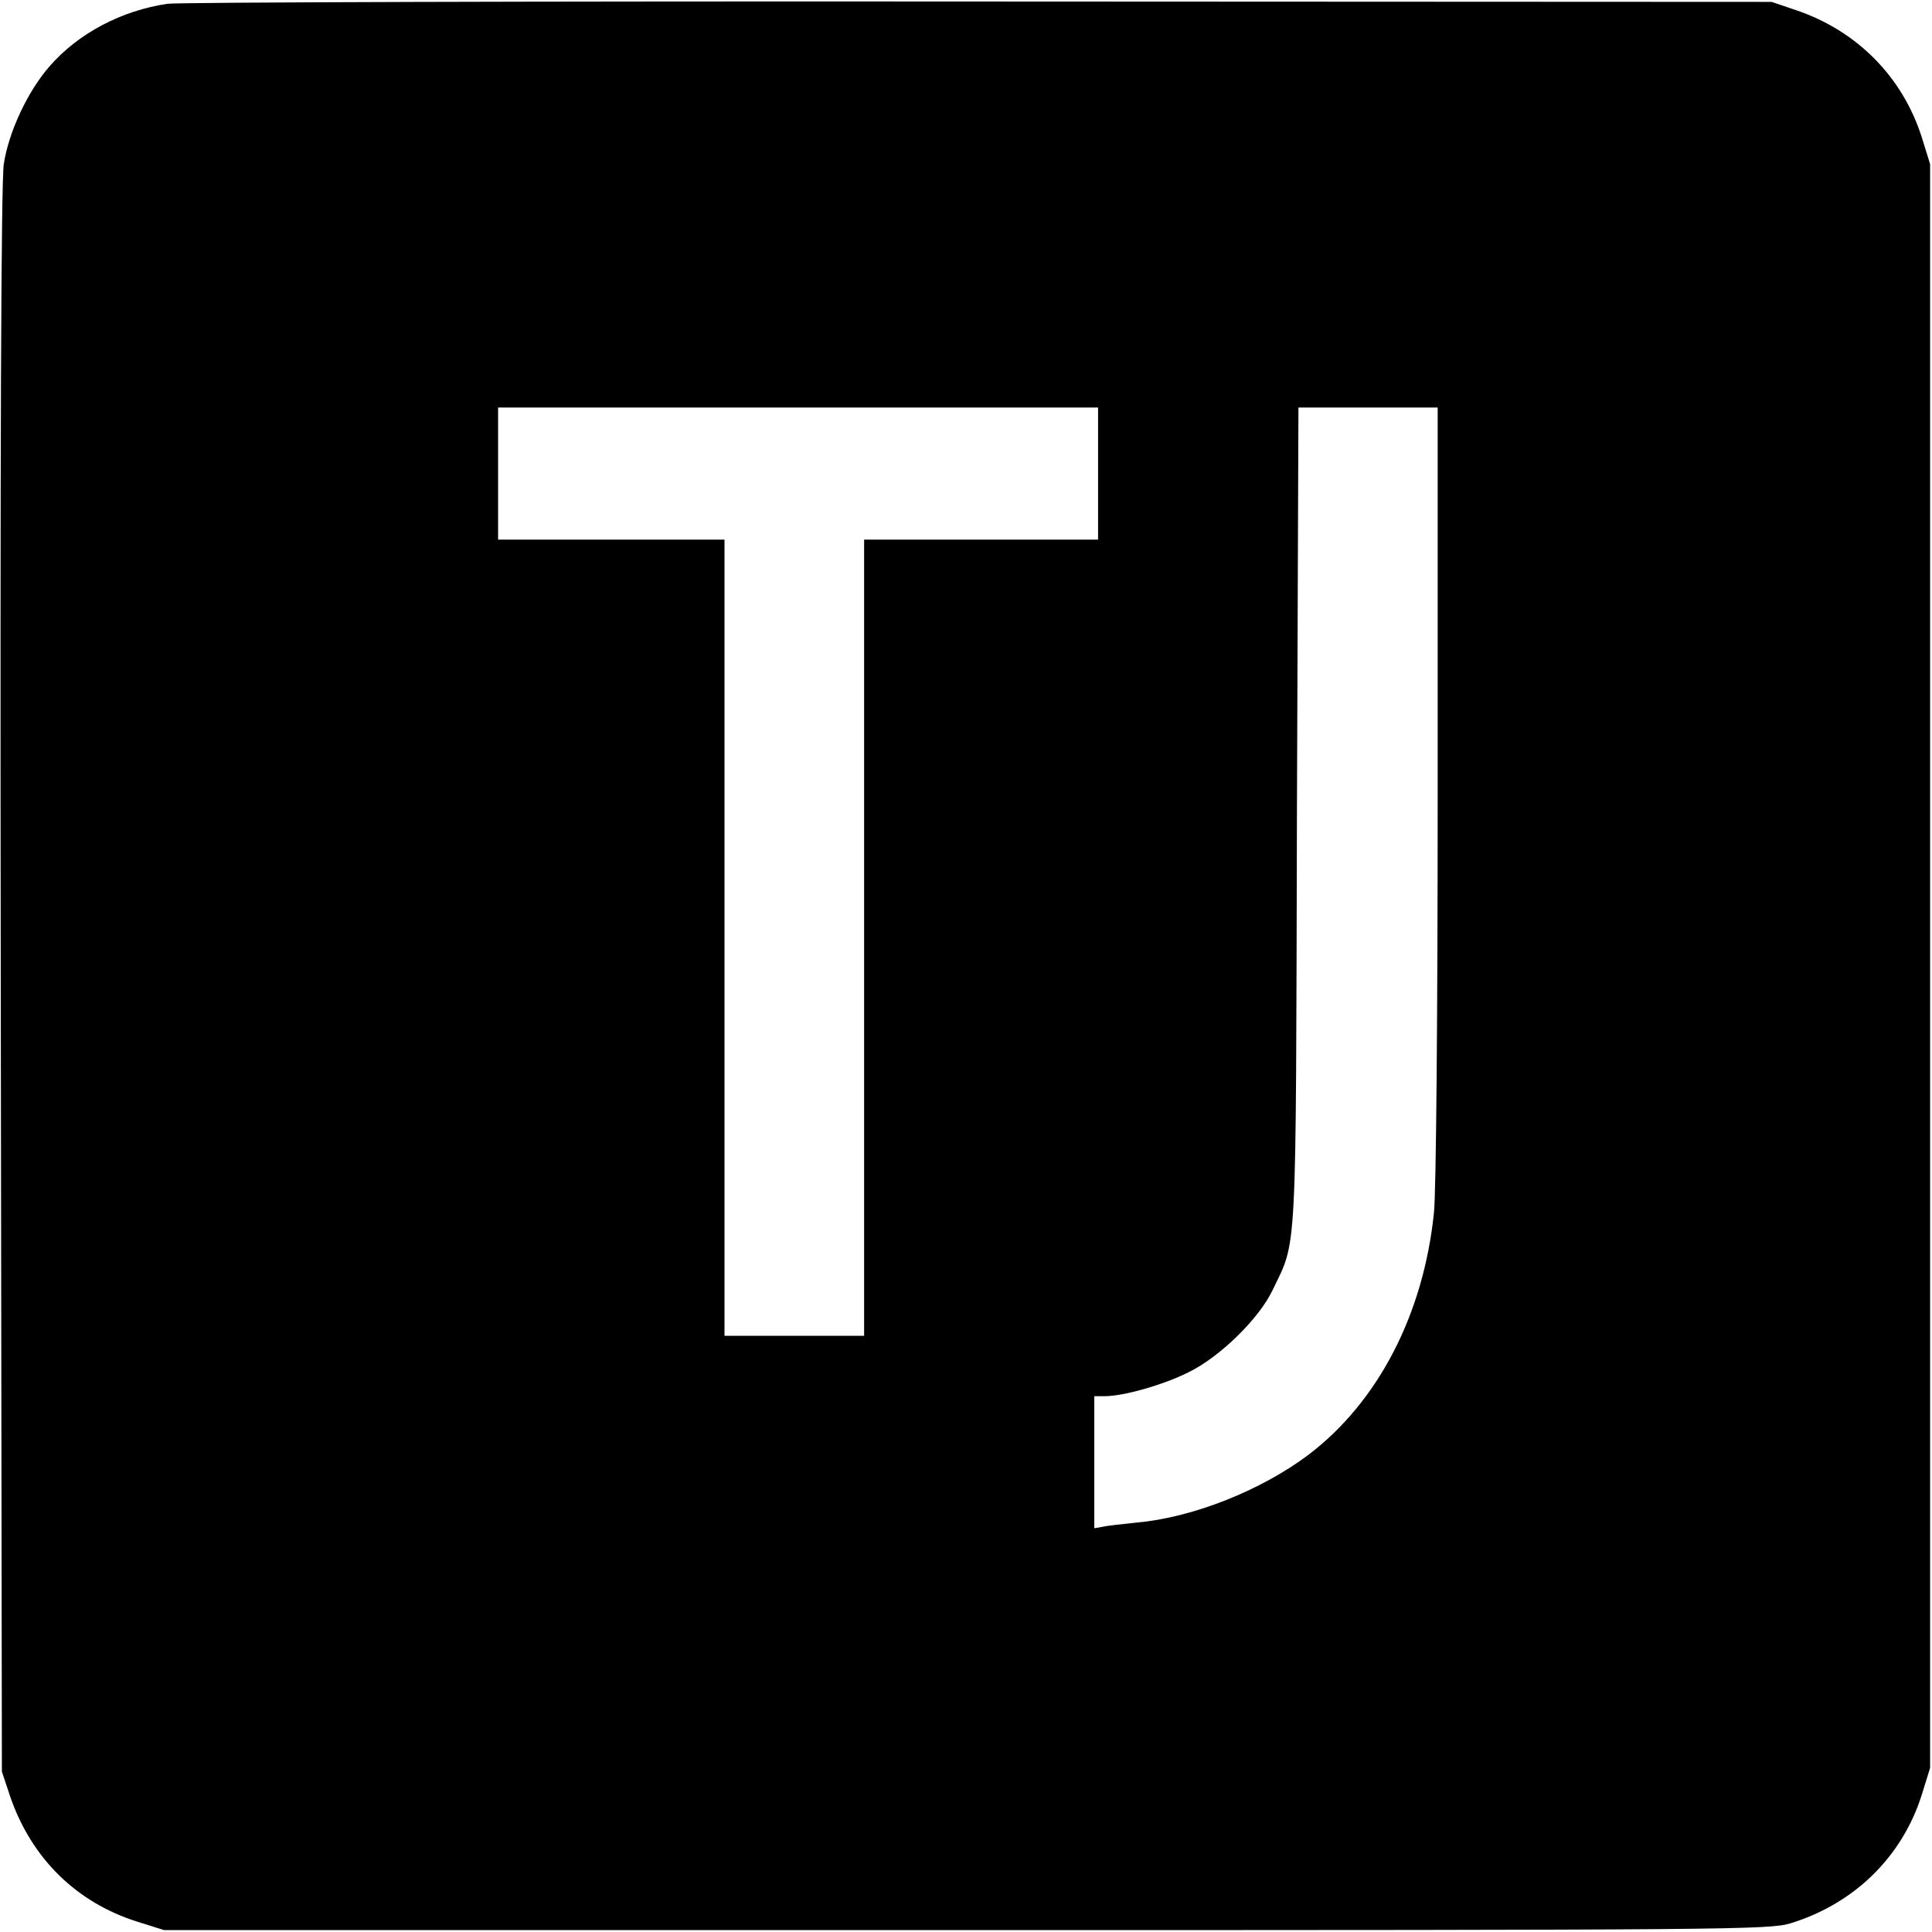 <svg version="1" xmlns="http://www.w3.org/2000/svg" width="682.667" height="682.667" viewBox="0 0 512 512"><path d="M44.4 1C32.2 2.8 20.8 8.8 13.2 17.5 7.3 24.2 2.3 35 1 43.5.3 48.2 0 118.7.2 260l.3 209.5 2.2 6.6c5.6 16.3 17.5 28.1 33.8 33.2l7 2.2H256c203.4 0 212.8-.1 218.5-1.8 16.9-5.2 29.6-17.6 34.8-34.1l2.2-7.1v-425l-2.2-7.1c-5.1-16-17.1-28.2-33.3-33.7L469.5.5l-210-.1C144 .3 47.2.6 44.4 1zM291 125.5V143h-62v211h-37V143h-60v-35h159v17.5zm90 84.7c0 57.8-.4 106.2-1 111.3-2.8 26.9-14.8 50-33.2 64-12.6 9.5-30.8 16.7-45.6 18-3.7.4-7.7.8-8.9 1.1l-2.3.4v-35h2.8c5 0 15.5-3 22.1-6.3 8.3-4 18.7-14.2 22.3-21.7 6.6-13.8 6.2-6.4 6.5-125.8l.4-108.2H381v102.2z"/></svg>